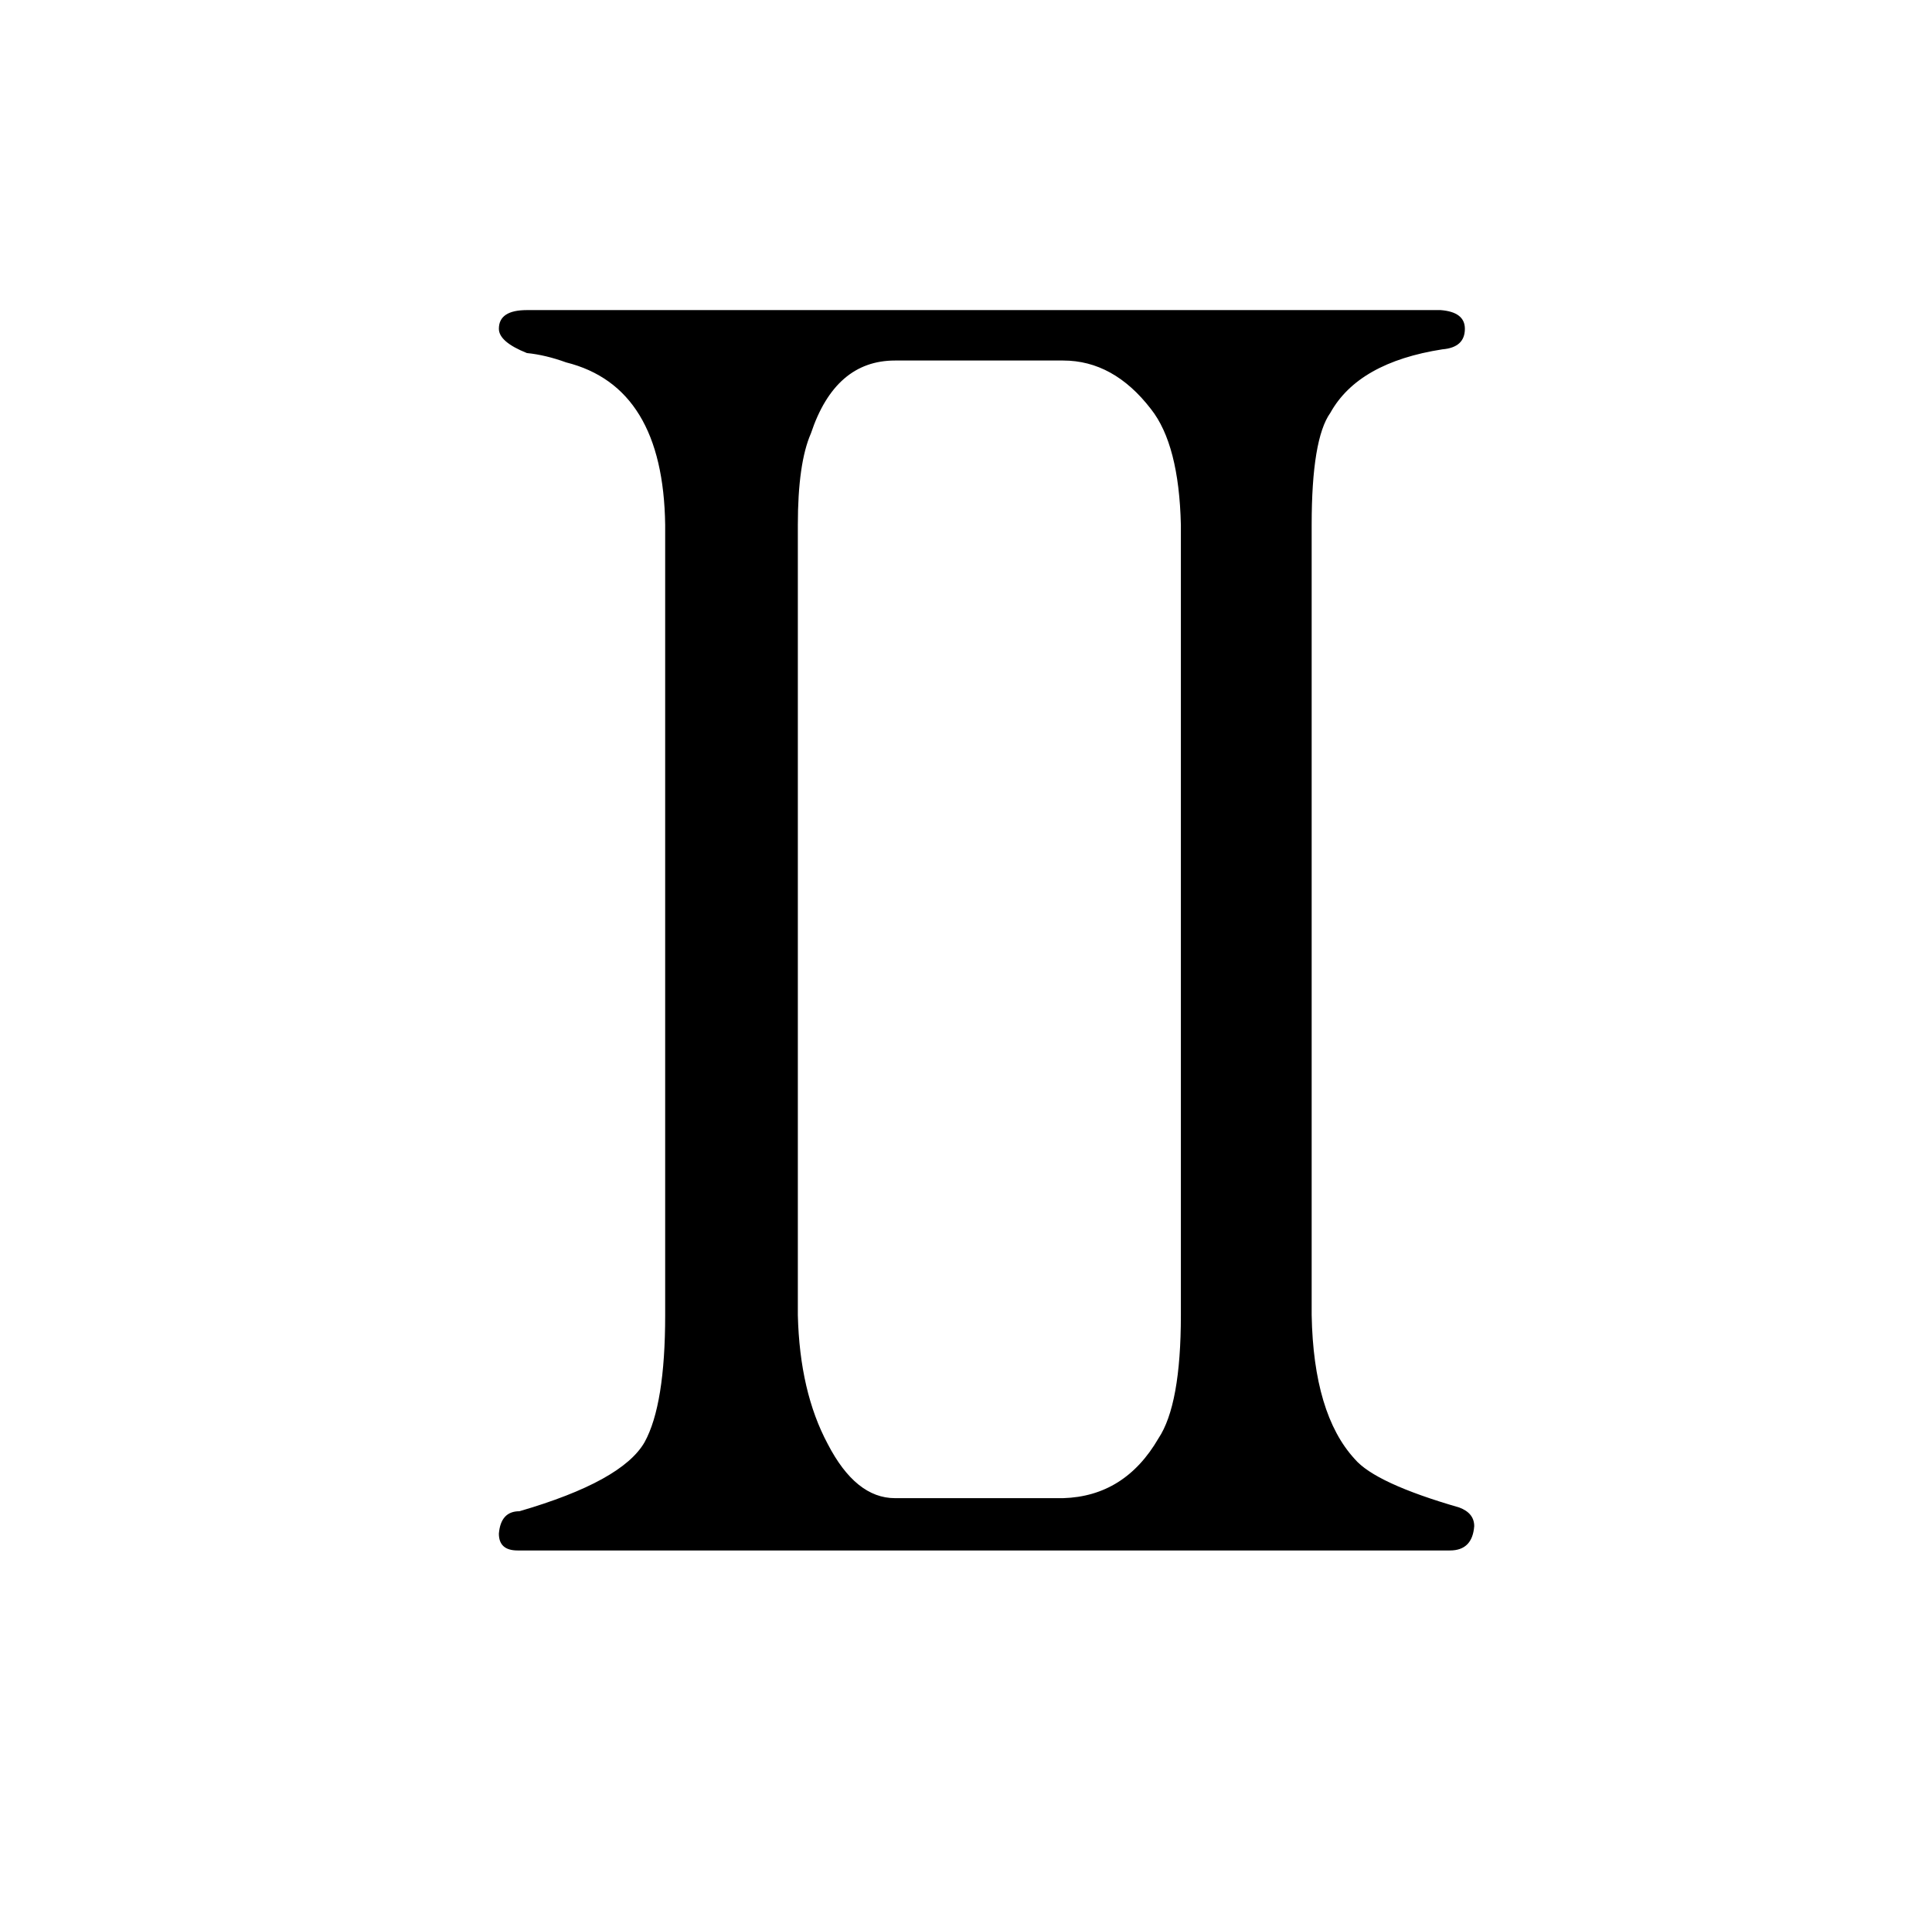 <?xml version="1.0" standalone="no"?>
<!DOCTYPE svg PUBLIC "-//W3C//DTD SVG 1.1//EN" "http://www.w3.org/Graphics/SVG/1.1/DTD/svg11.dtd" >
<svg xmlns="http://www.w3.org/2000/svg" xmlns:xlink="http://www.w3.org/1999/xlink" version="1.1" viewBox="-10 0 1034 1024">
  <g transform="matrix(1 0 0 -1 0 820)">
   <path fill="currentColor"
d="M346 116q0 -48 -11 -68q-12 -21 -67 -37q-10 0 -11 -12q0 -9 10 -9h499q12 0 13 13q0 7 -8 10q-45 13 -56 26q-22 24 -23 77v423q0 46 10 60q15 27 60 34q12 1 12 11q0 9 -13 10h-489q-15 0 -15 -10q0 -7 15 -13q10 -1 21 -5q52 -13 53 -87v-423zM469 18q-21 0 -36 29
q-15 28 -16 69v423q0 33 7 49q13 39 45 39h90q27 0 47 -26q15 -19 16 -62v-423q0 -48 -12 -66q-18 -31 -51 -32h-90z" />
  </g>

</svg>
